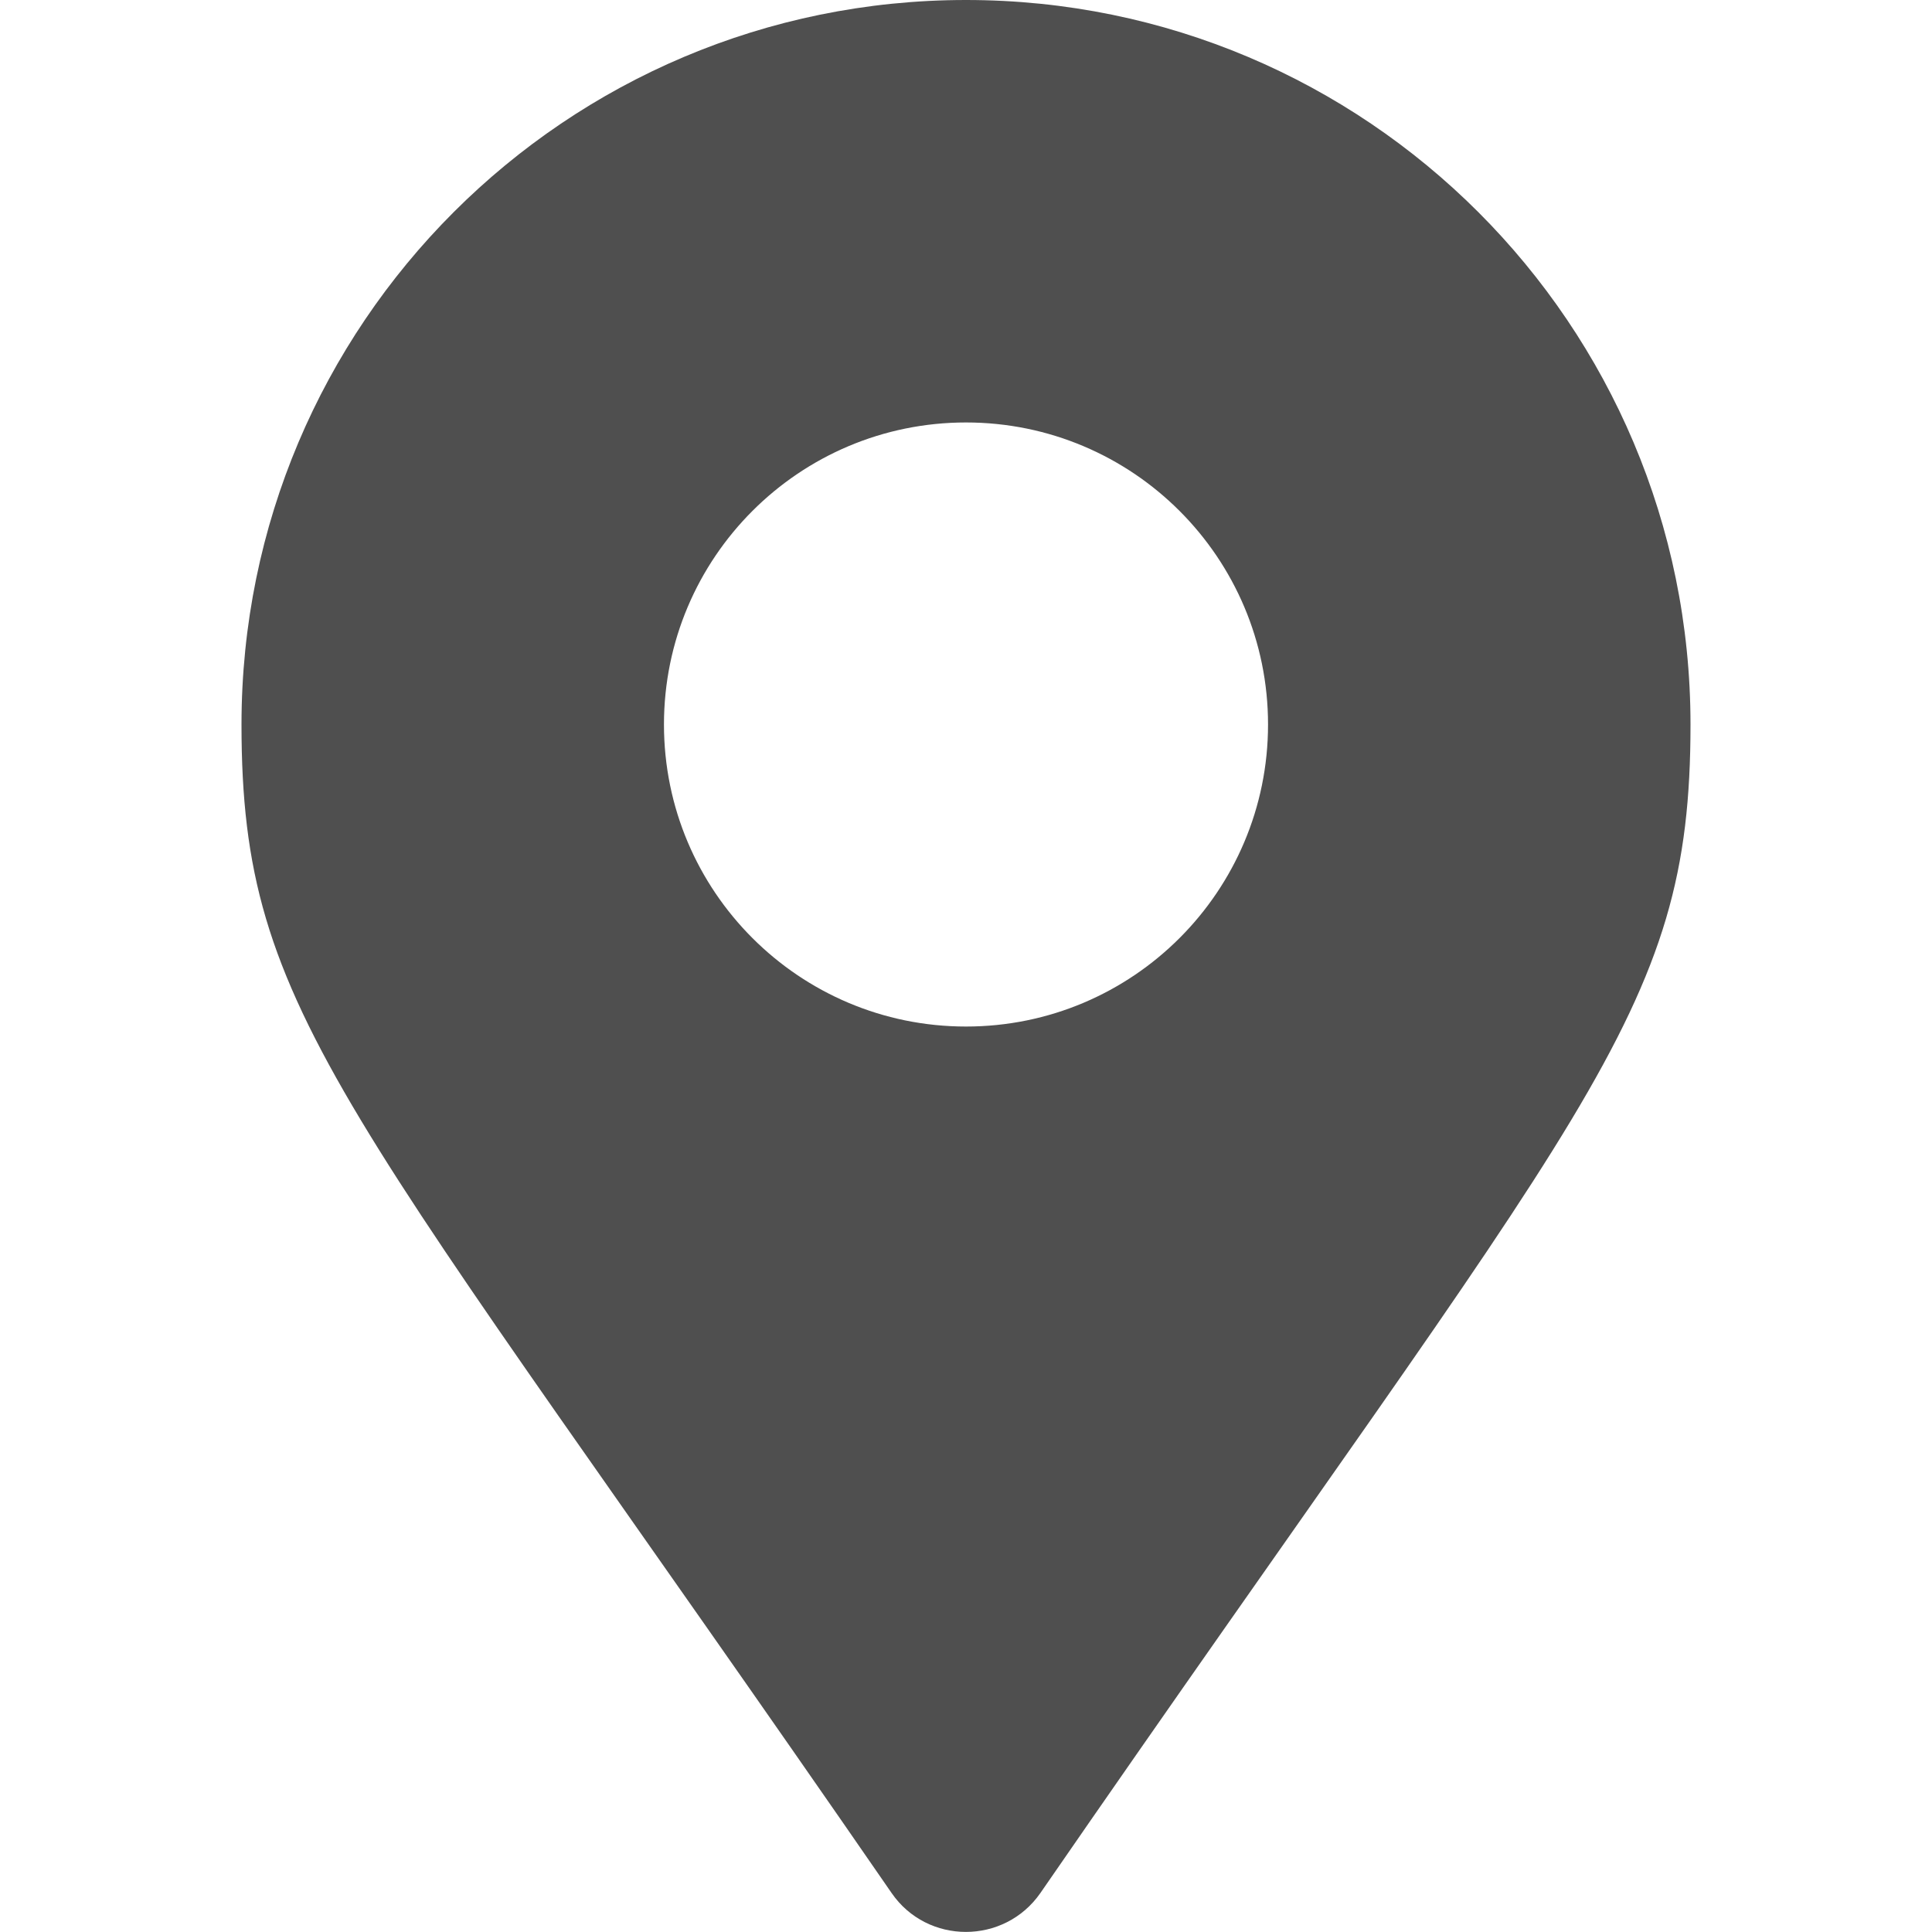 <svg width="6" height="6" viewBox="0 0 6 6" fill="none" xmlns="http://www.w3.org/2000/svg">
<path d="M2.769 5.879C1.066 3.411 0.75 3.157 0.75 2.25C0.75 1.007 1.757 0 3 0C4.243 0 5.25 1.007 5.25 2.25C5.25 3.157 4.934 3.411 3.231 5.879C3.119 6.04 2.88 6.04 2.769 5.879ZM3 3.188C3.518 3.188 3.938 2.768 3.938 2.25C3.938 1.732 3.518 1.312 3 1.312C2.482 1.312 2.062 1.732 2.062 2.25C2.062 2.768 2.482 3.188 3 3.188Z" fill="#4F4F4F"/>
</svg>
